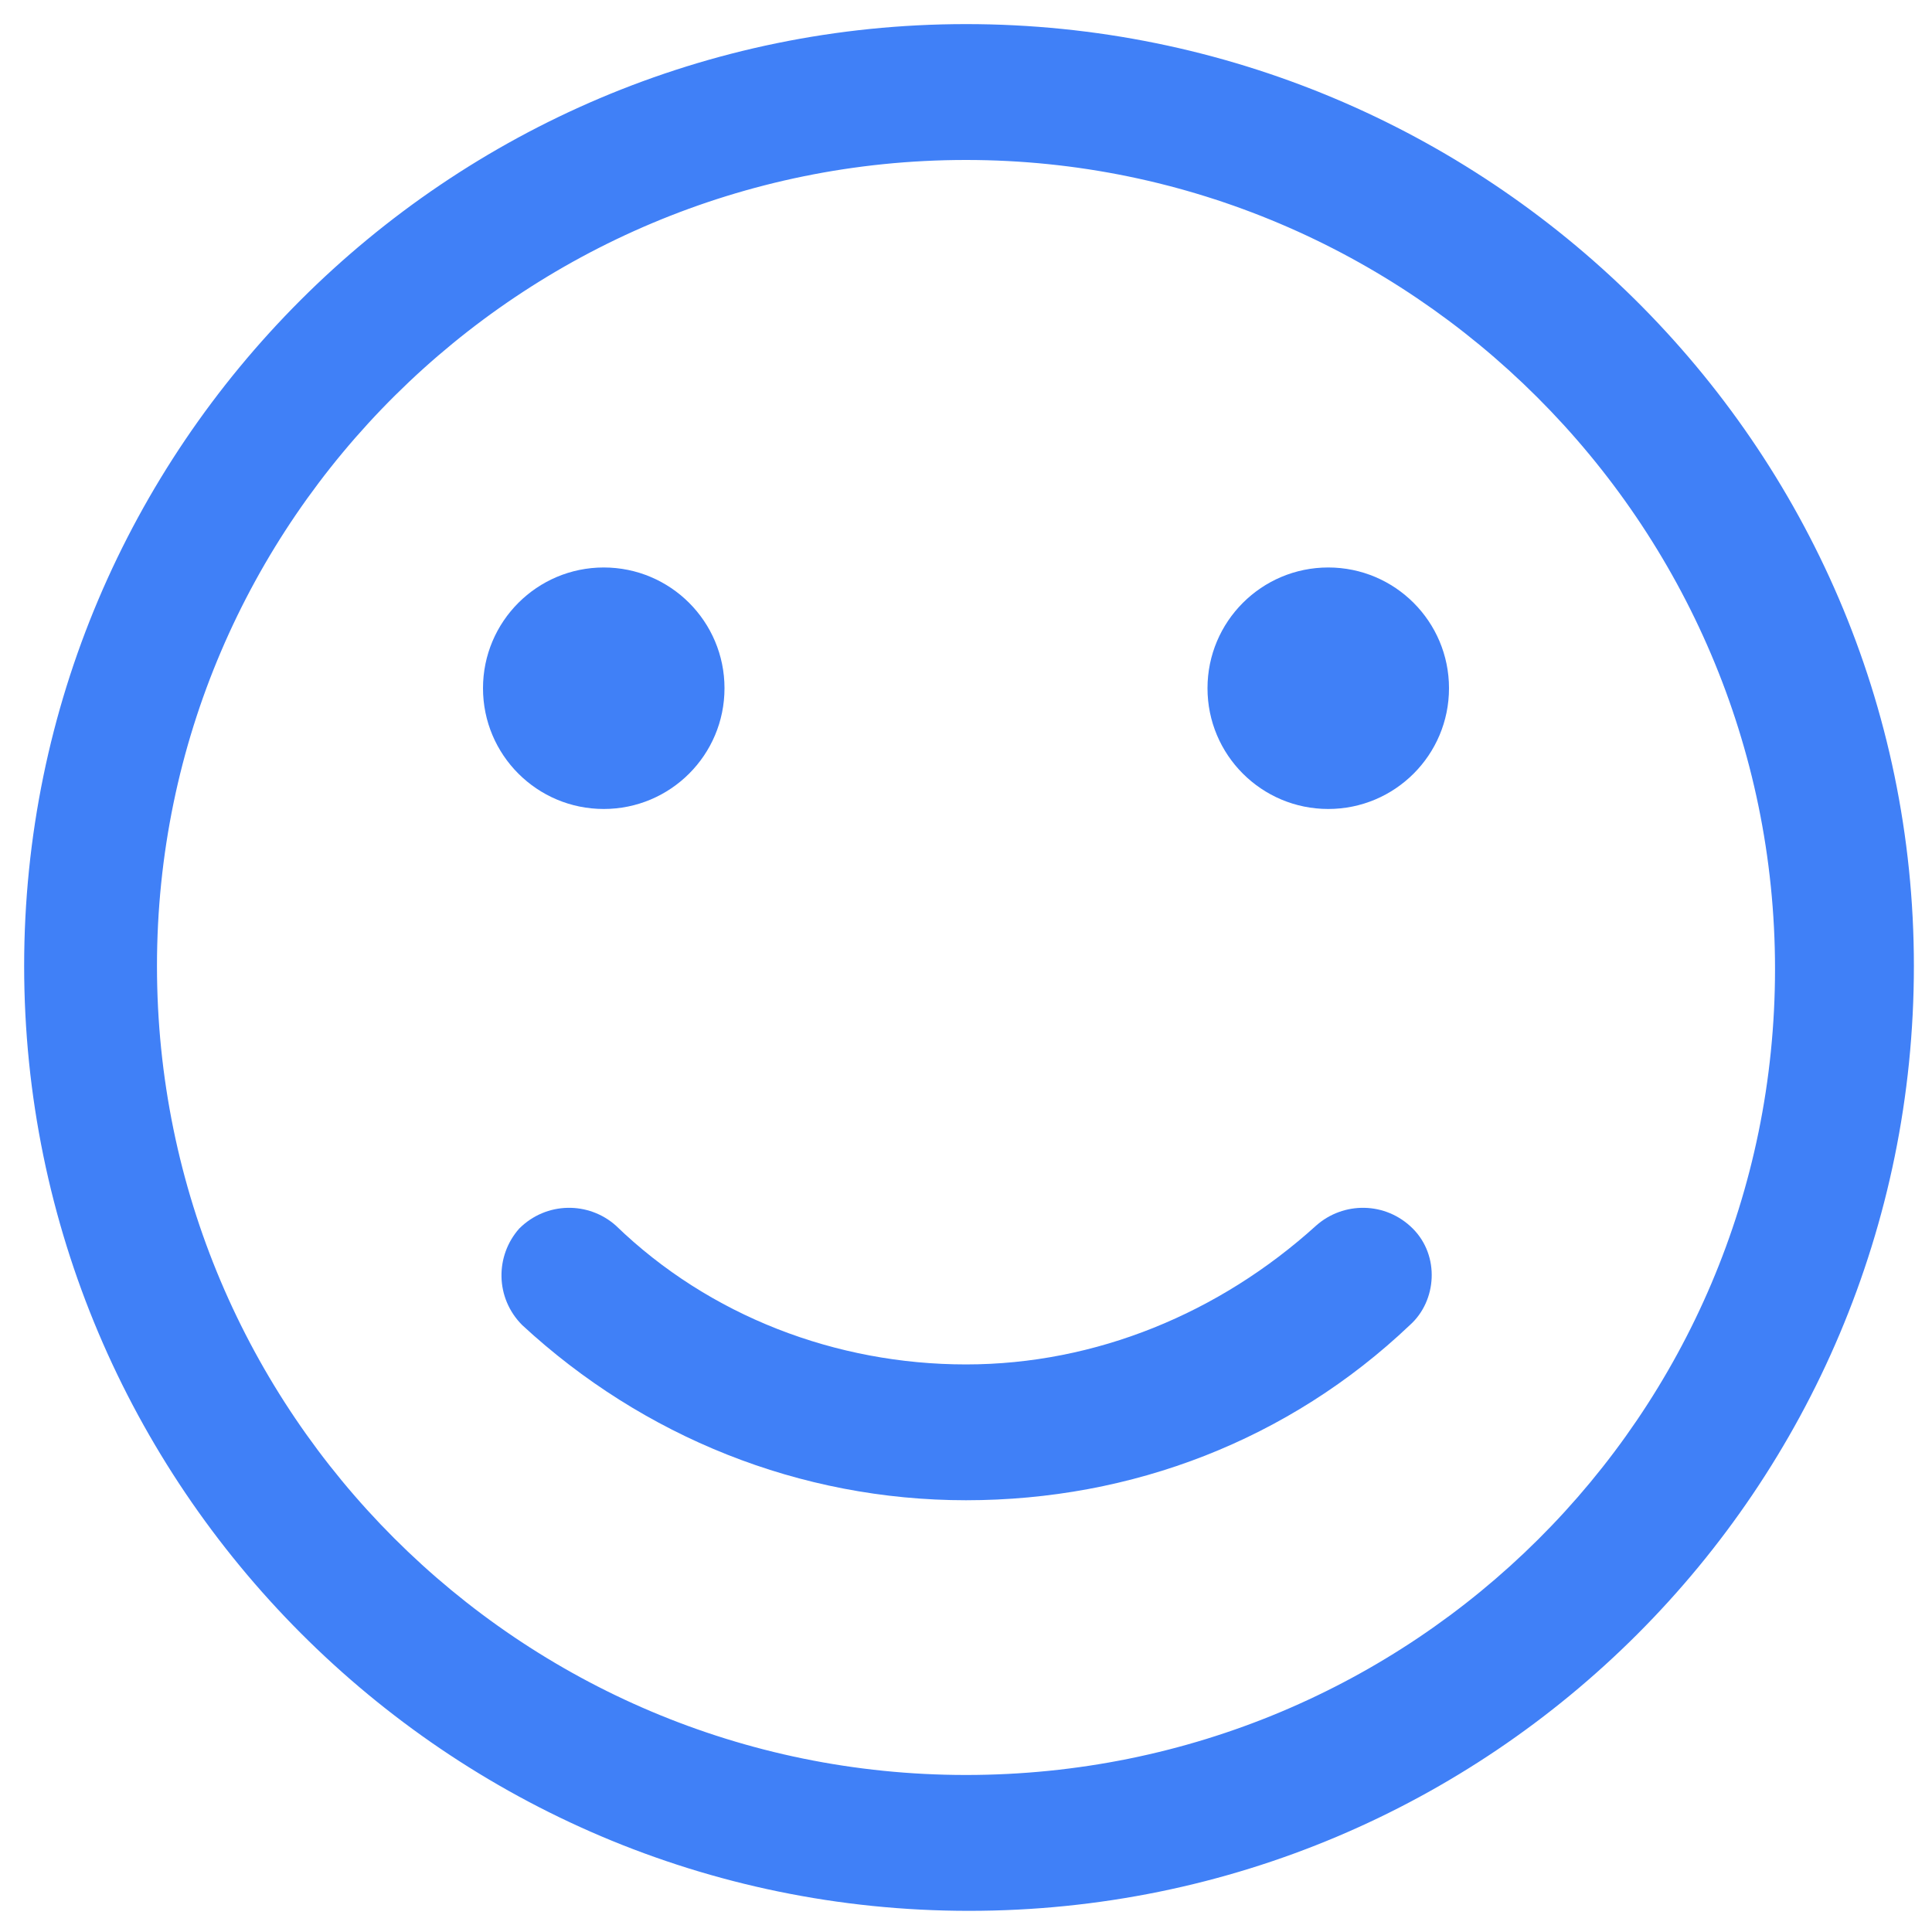 <svg width="40" height="40" viewBox="0 0 40 40" fill="none" xmlns="http://www.w3.org/2000/svg">
<g clip-path="url(#clip0_1100_14386)">
<path d="M20 0.499C9.25 0.499 0.5 9.249 0.5 19.999C0.5 30.749 9.25 39.562 20.062 39.562C30.875 39.562 39.625 30.812 39.625 19.999C39.625 9.187 30.75 0.499 20 0.499ZM20 36.749C10.75 36.749 3.25 29.249 3.25 19.999C3.25 10.749 10.812 3.312 20 3.312C29.188 3.312 36.75 10.812 36.75 20.062C36.75 29.312 29.25 36.749 20 36.749Z" fill="#4080F7"/>
<path d="M12.5 16.749C13.881 16.749 15 15.63 15 14.249C15 12.869 13.881 11.749 12.5 11.749C11.119 11.749 10 12.869 10 14.249C10 15.63 11.119 16.749 12.5 16.749Z" fill="#4080F7"/>
<path d="M27.5 16.749C28.881 16.749 30 15.63 30 14.249C30 12.869 28.881 11.749 27.5 11.749C26.119 11.749 25 12.869 25 14.249C25 15.63 26.119 16.749 27.5 16.749Z" fill="#4080F7"/>
<path d="M27.25 25.374C25.25 27.186 22.688 28.249 20 28.249C17.313 28.249 14.688 27.249 12.75 25.374C12.188 24.874 11.313 24.874 10.75 25.436C10.25 25.999 10.25 26.874 10.813 27.436C13.313 29.749 16.563 31.061 20 31.061C23.438 31.061 26.688 29.811 29.188 27.436C29.75 26.936 29.813 25.999 29.25 25.436C28.688 24.874 27.813 24.874 27.25 25.374Z" fill="#4080F7"/>
</g>
<defs>
<clipPath id="clip0_1100_14386">
<rect width="40" height="40" fill="white"/>
</clipPath>
</defs>
</svg>
